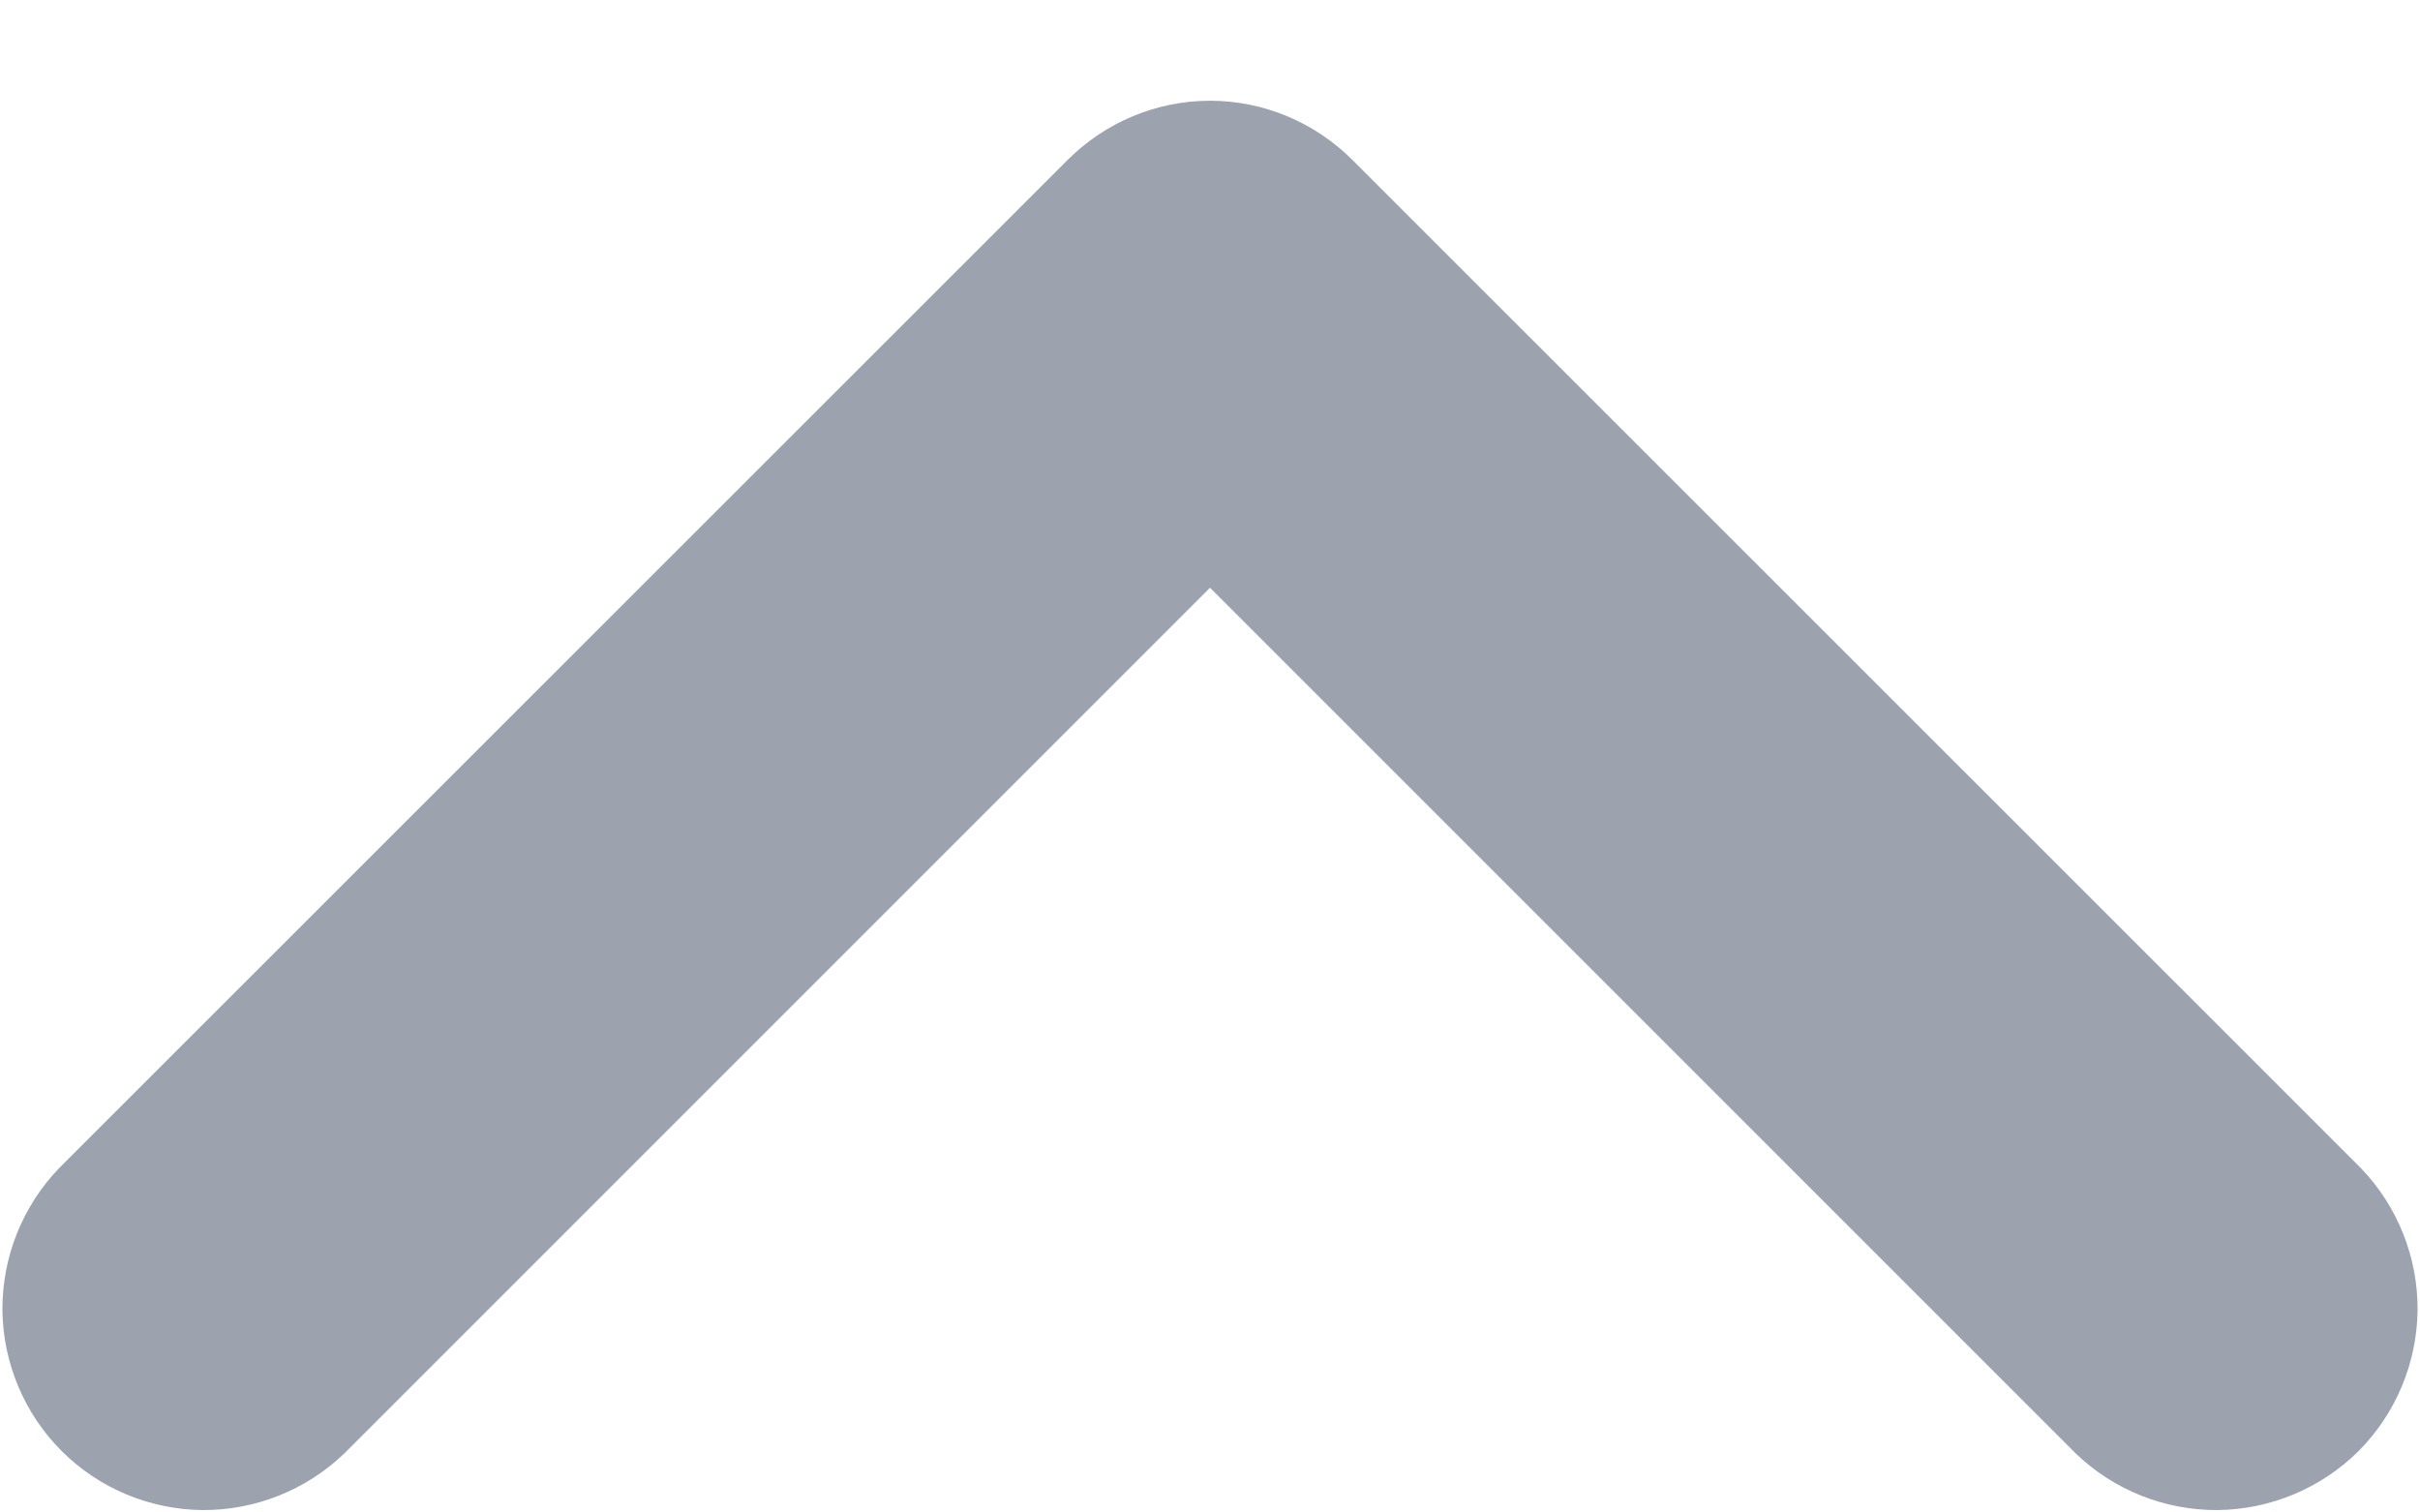 <svg width="8" height="5" viewBox="0 0 8 5" fill="none" xmlns="http://www.w3.org/2000/svg">
  <path d="M4.471 0.529C4.346 0.404 4.177 0.333 4 0.333C3.823 0.333 3.654 0.404 3.529 0.529L0.195 3.862C0.074 3.988 0.007 4.156 0.008 4.331C0.01 4.506 0.08 4.673 0.204 4.797C0.327 4.92 0.494 4.99 0.669 4.992C0.844 4.993 1.012 4.926 1.138 4.805L4 1.943L6.862 4.805C6.988 4.926 7.156 4.993 7.331 4.992C7.506 4.99 7.673 4.92 7.797 4.797C7.92 4.673 7.99 4.506 7.992 4.331C7.993 4.156 7.926 3.988 7.805 3.862L4.471 0.529Z" fill="#9CA3AF"/>
</svg>
